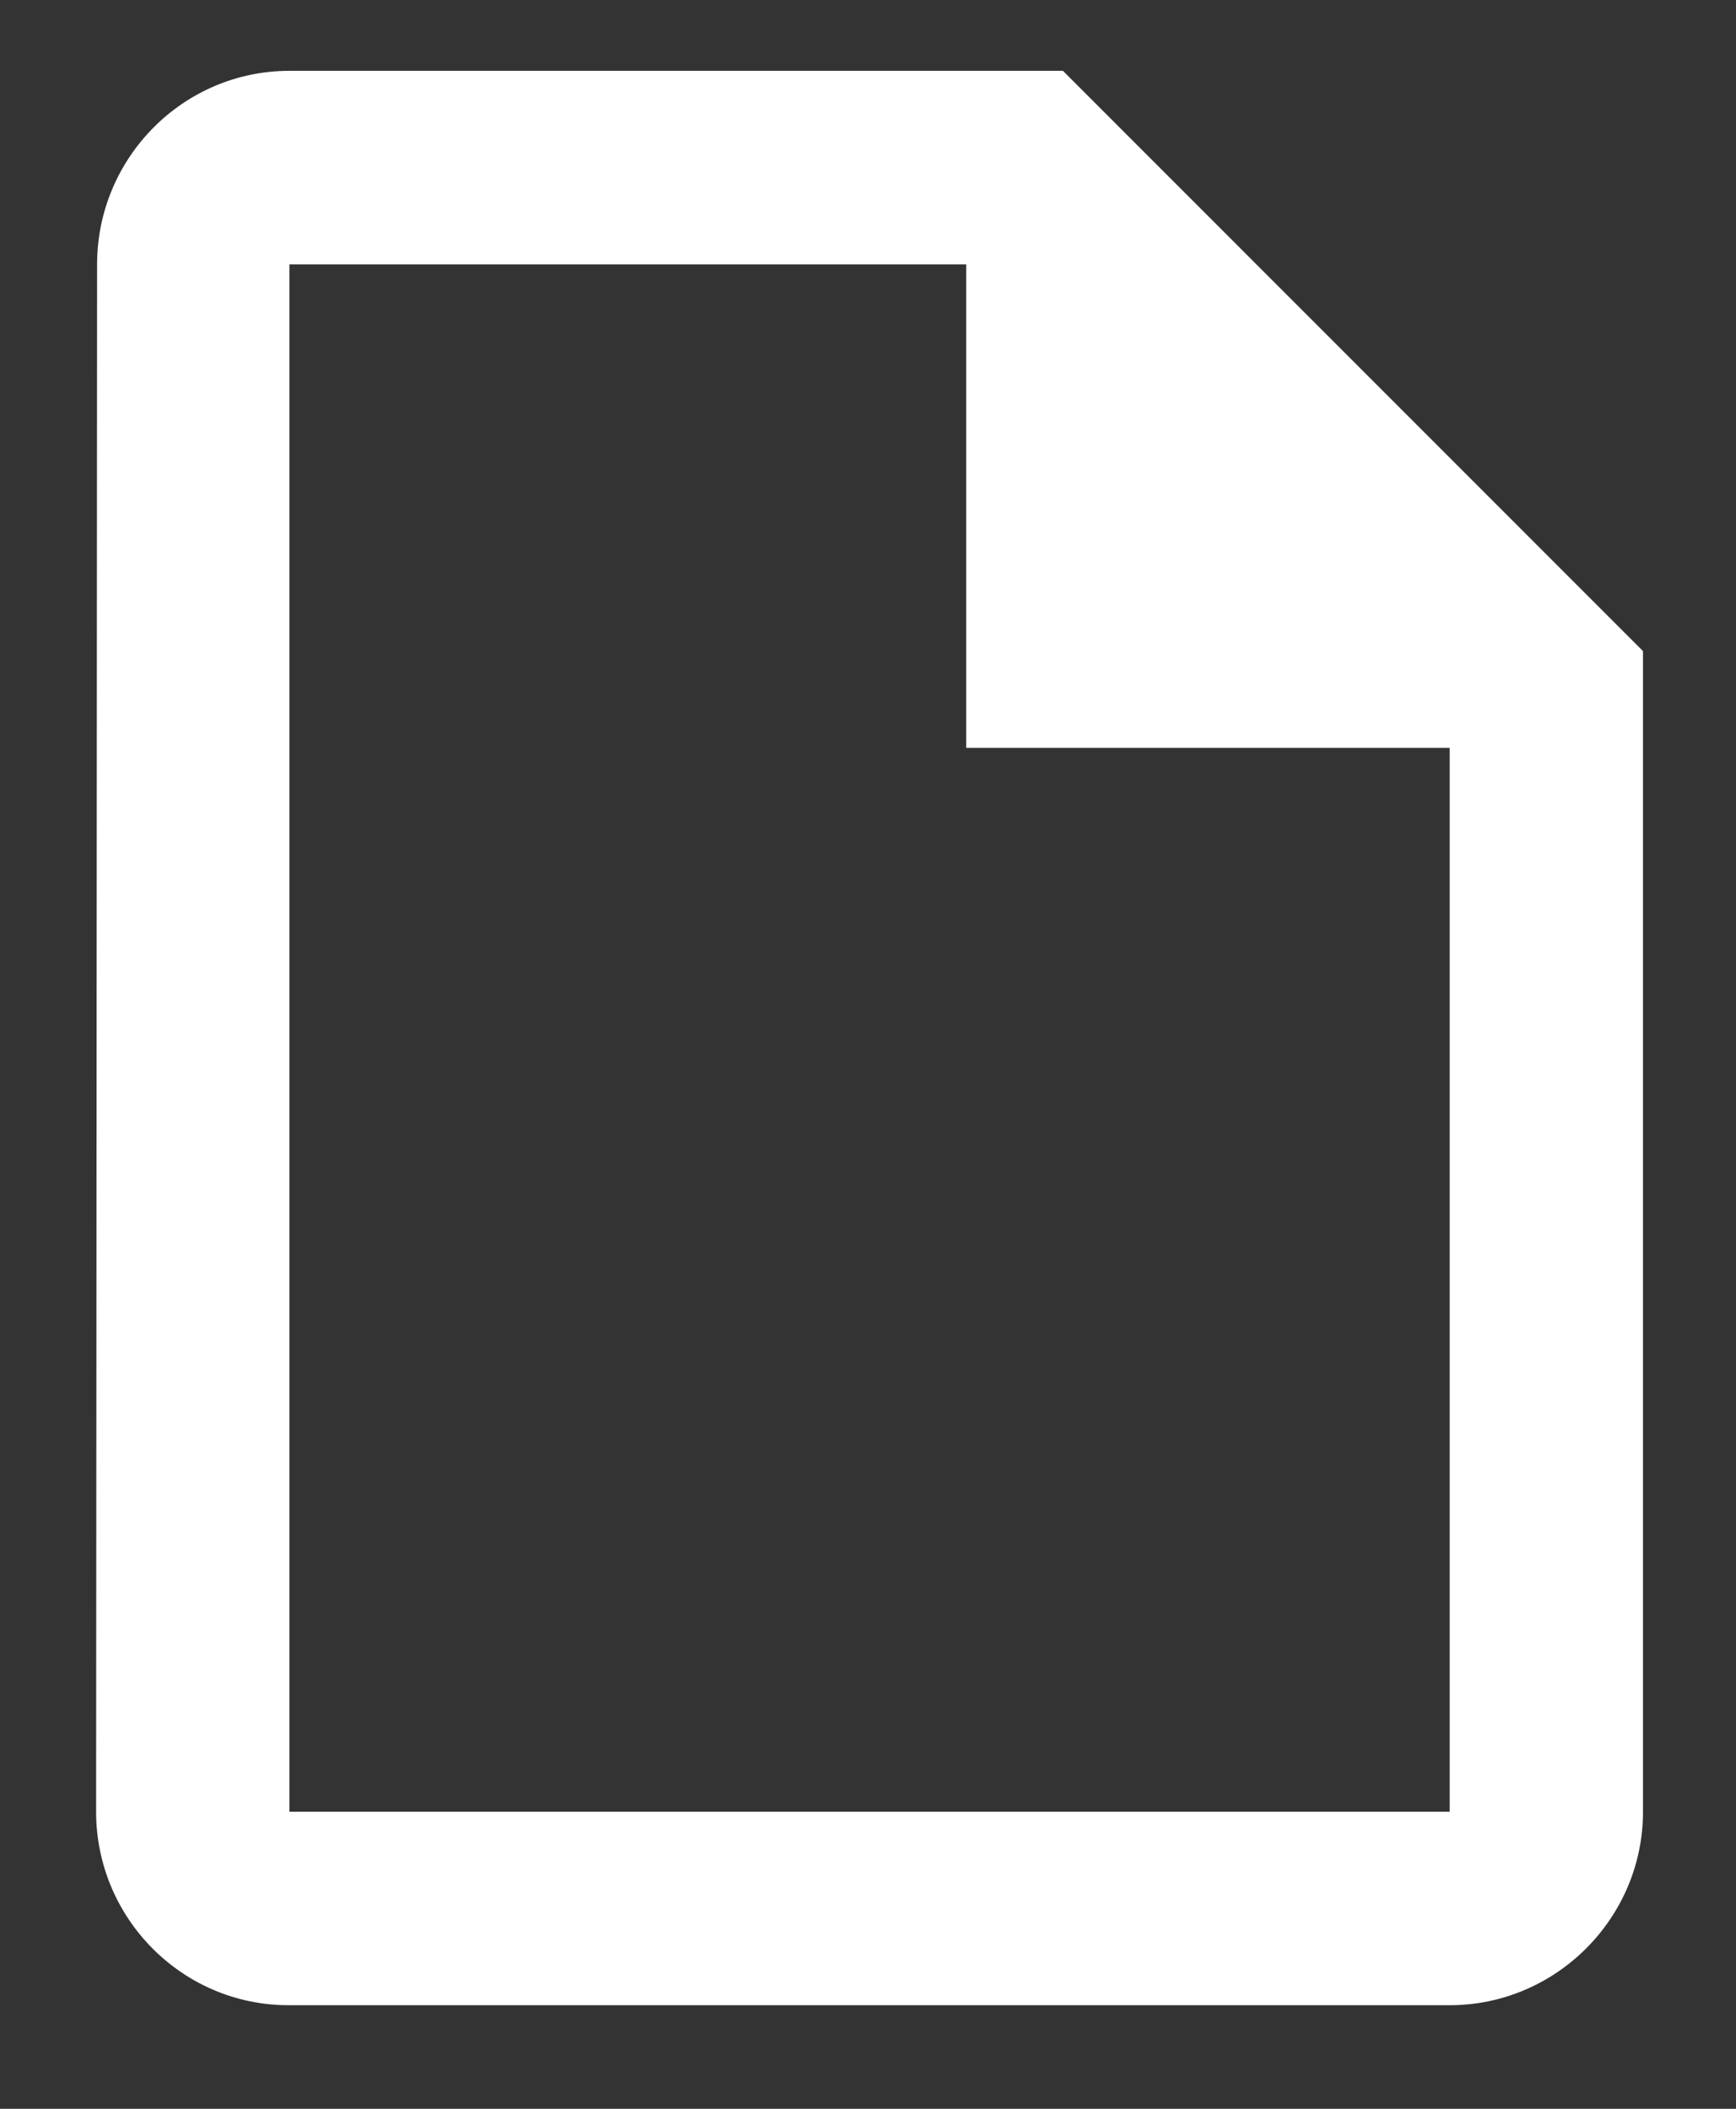 <svg width="14" height="17" viewBox="0 0 14 17" fill="none" xmlns="http://www.w3.org/2000/svg">
<rect x="0" y="0" width="14" height="17" fill="#333333" stroke="none"/>
<path fill-rule="evenodd" clip-rule="evenodd" d="M8.572 0.571H2.334C1.477 0.571 0.783 1.273 0.783 2.131L0.775 14.605C0.775 15.463 1.469 16.165 2.327 16.165H11.691C12.548 16.165 13.25 15.463 13.25 14.605V5.249L8.572 0.571ZM2.334 14.605V2.131H7.792V6.029H11.691V14.605H2.334Z" fill="white"/>
</svg>
